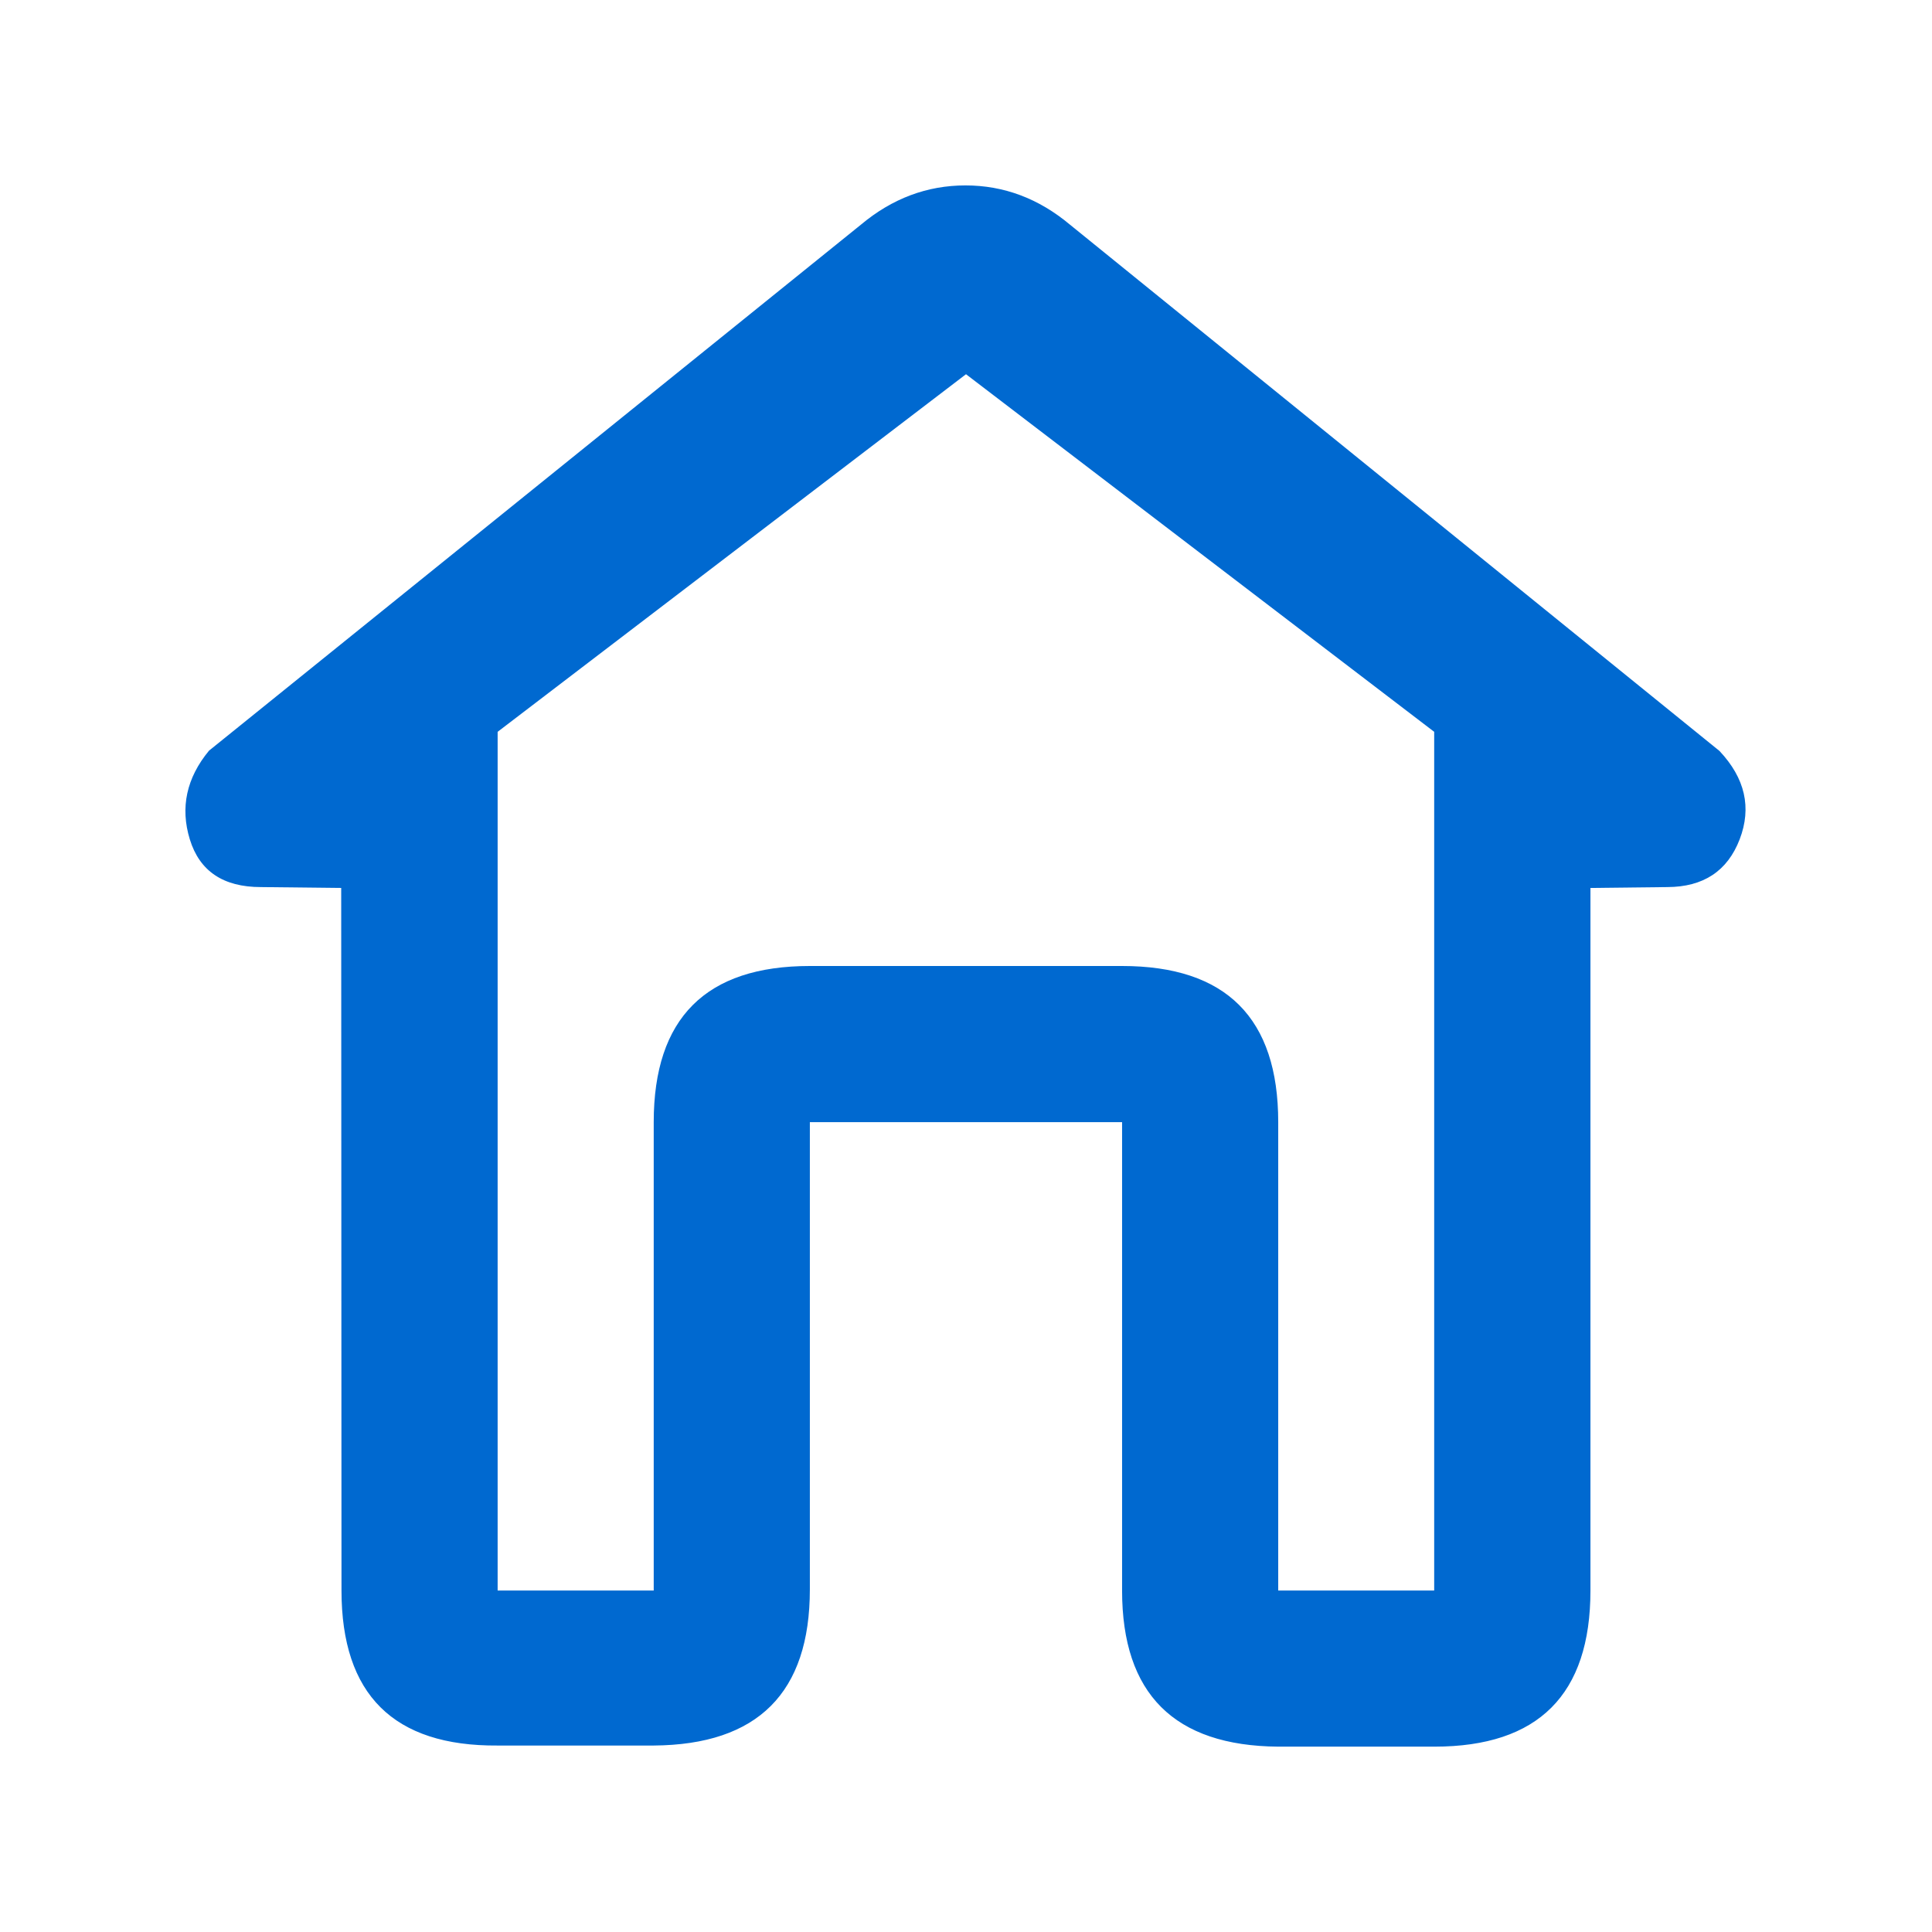 <svg width="33" height="33" viewBox="0 0 33 33" fill="none" xmlns="http://www.w3.org/2000/svg">
<path fill-rule="evenodd" clip-rule="evenodd" d="M16.491 3.167C17.146 3.167 17.741 3.39 18.274 3.836L29.37 12.827C29.808 13.292 29.922 13.795 29.715 14.336C29.506 14.879 29.095 15.15 28.479 15.152L27.166 15.167V27.167C27.166 28.944 26.277 29.834 24.5 29.834H21.833C20.056 29.82 19.166 28.932 19.166 27.167V19.167H13.833V27.148C13.833 28.914 12.944 29.802 11.166 29.815H8.5C6.722 29.828 5.833 28.944 5.833 27.167L5.828 15.167L4.457 15.152C3.813 15.152 3.409 14.88 3.242 14.336C3.076 13.794 3.185 13.288 3.57 12.822L14.707 3.836C15.24 3.39 15.836 3.167 16.491 3.167ZM8.5 12.5V27.167H11.166V19.167C11.166 17.39 12.056 16.5 13.833 16.5H19.166C20.944 16.5 21.833 17.39 21.833 19.167V27.167H24.497V12.5L16.5 6.392L8.5 12.5Z" fill="#0069D0"/>
</svg>
